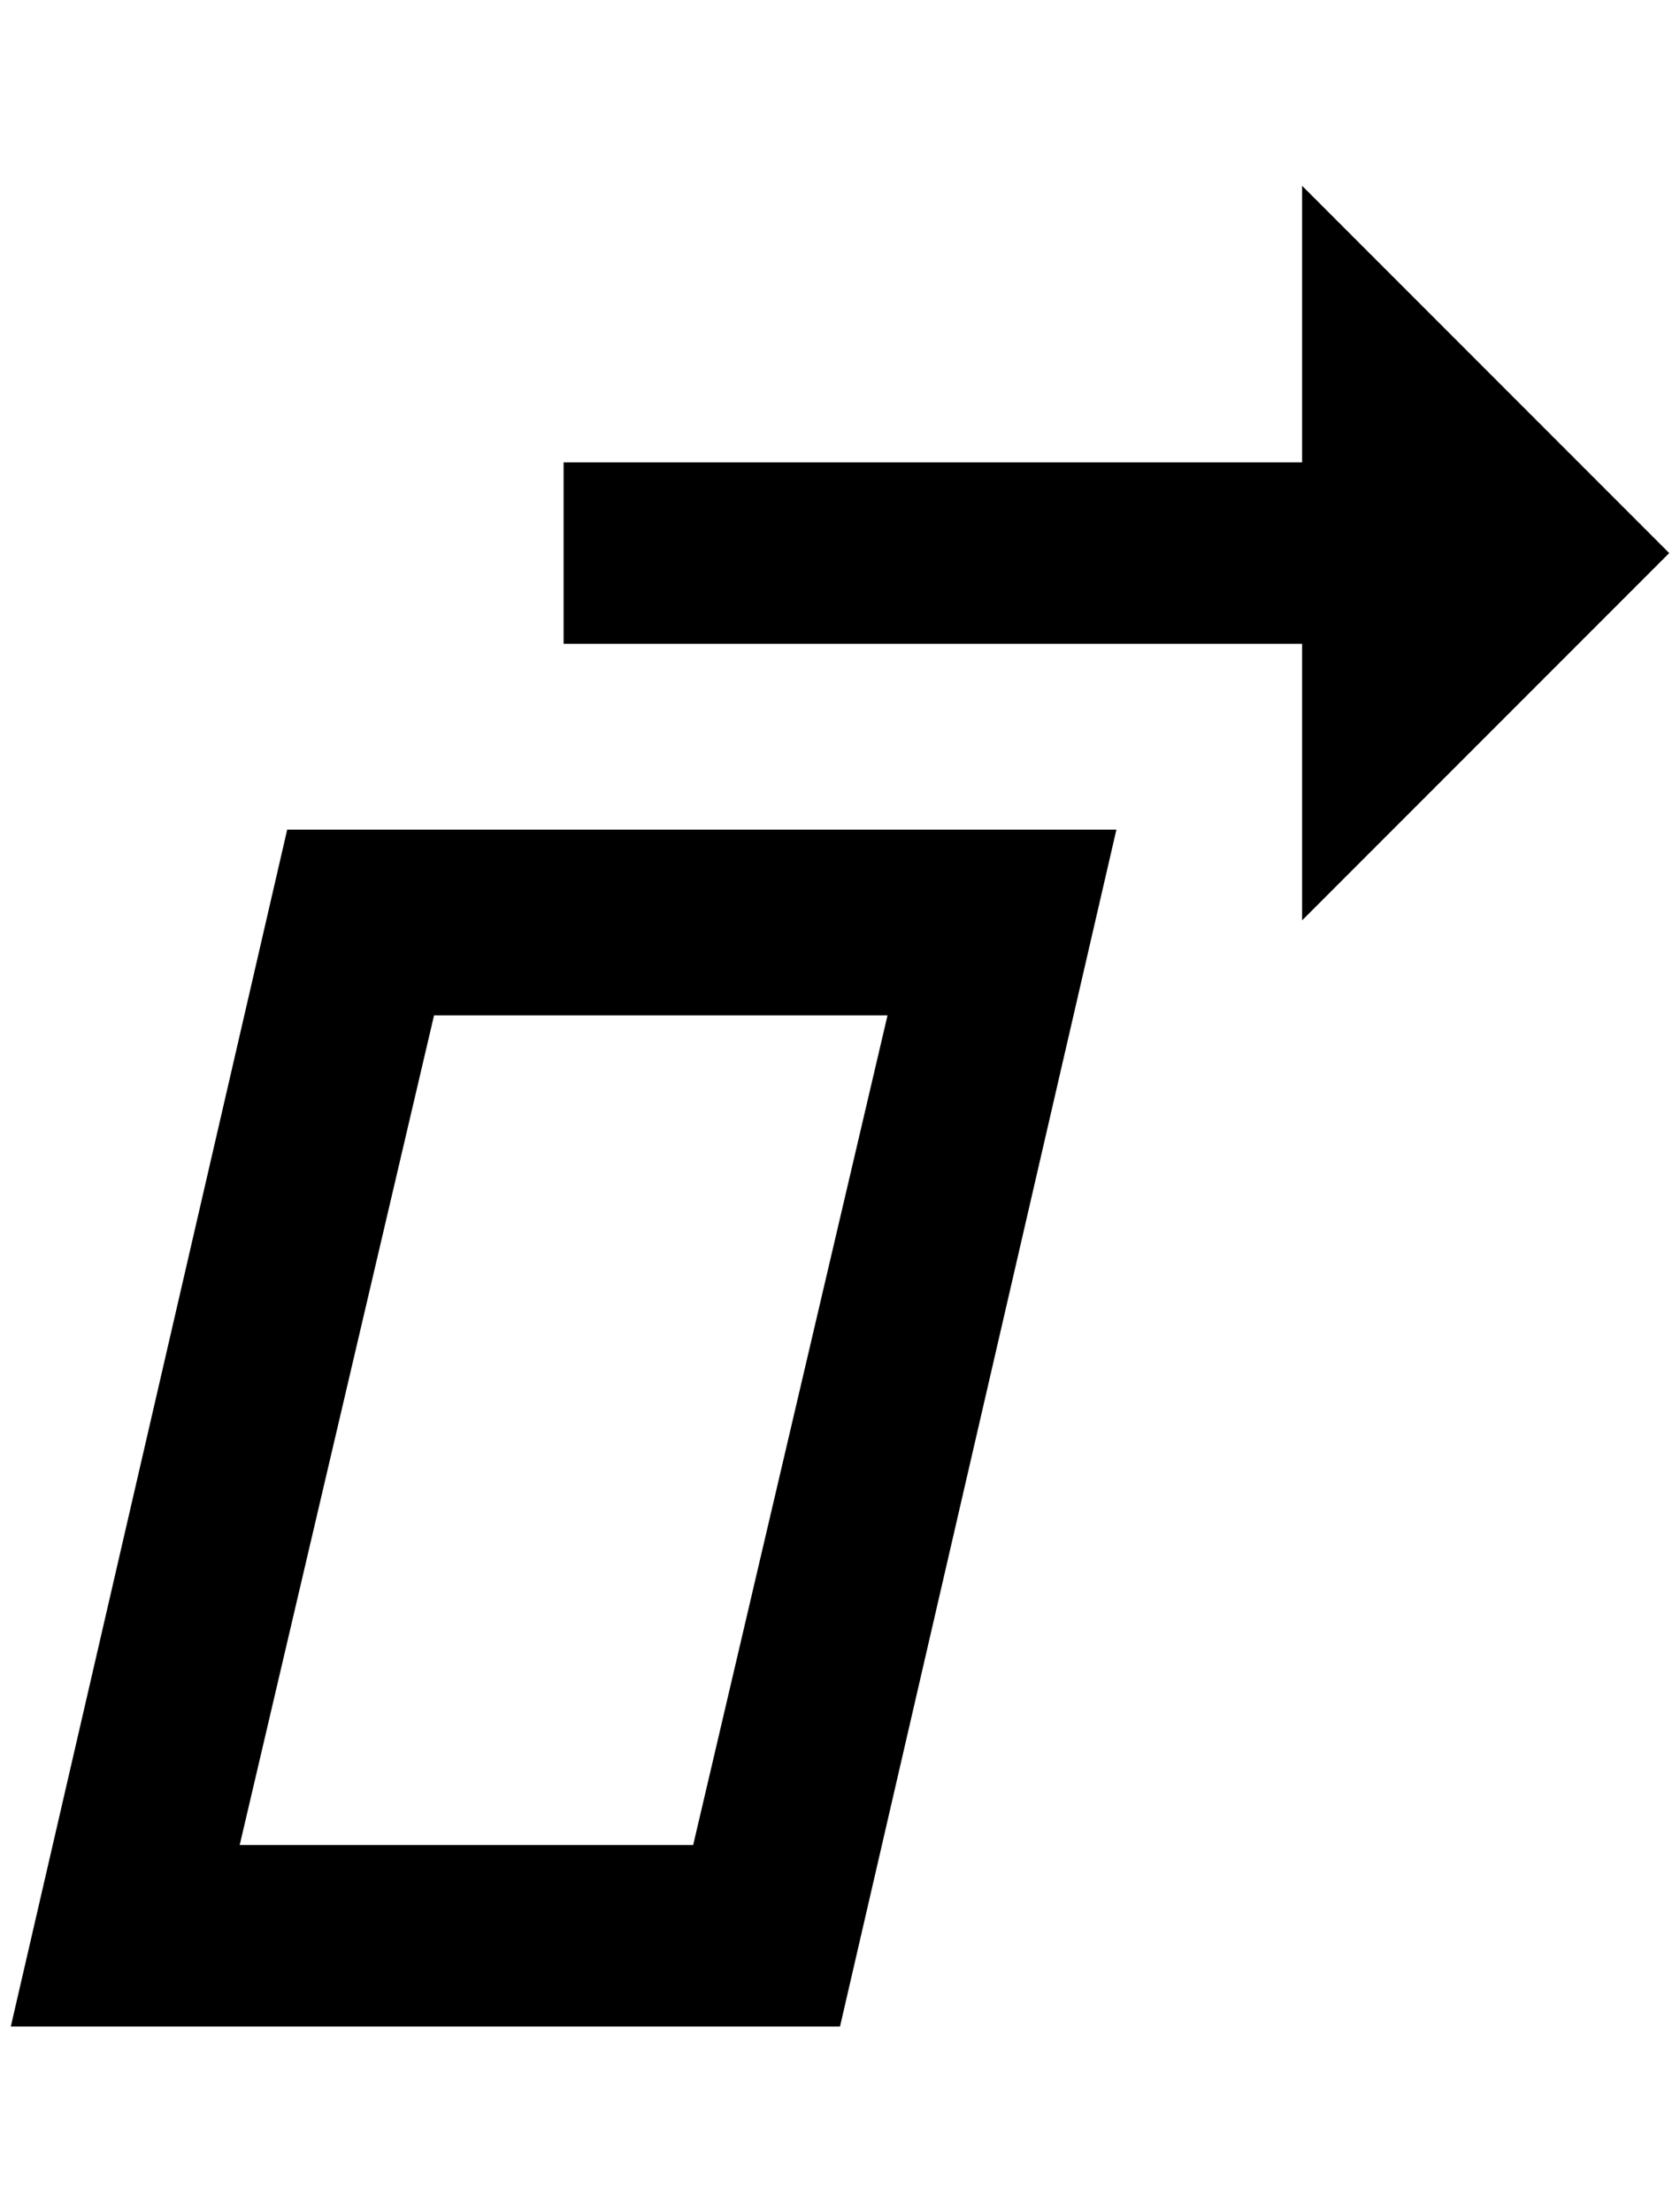 <?xml version="1.0" standalone="no"?>
<!DOCTYPE svg PUBLIC "-//W3C//DTD SVG 1.1//EN" "http://www.w3.org/Graphics/SVG/1.1/DTD/svg11.dtd" >
<svg xmlns="http://www.w3.org/2000/svg" xmlns:xlink="http://www.w3.org/1999/xlink" version="1.1" viewBox="-10 0 1556 2048">
   <path fill="currentColor"
d="M812 940l-180 768h-420l180 -768h420zM1024 768h-768l-256 1108h768zM1536 512l-340 -340v256h-684v168h684v256z" />
</svg>
